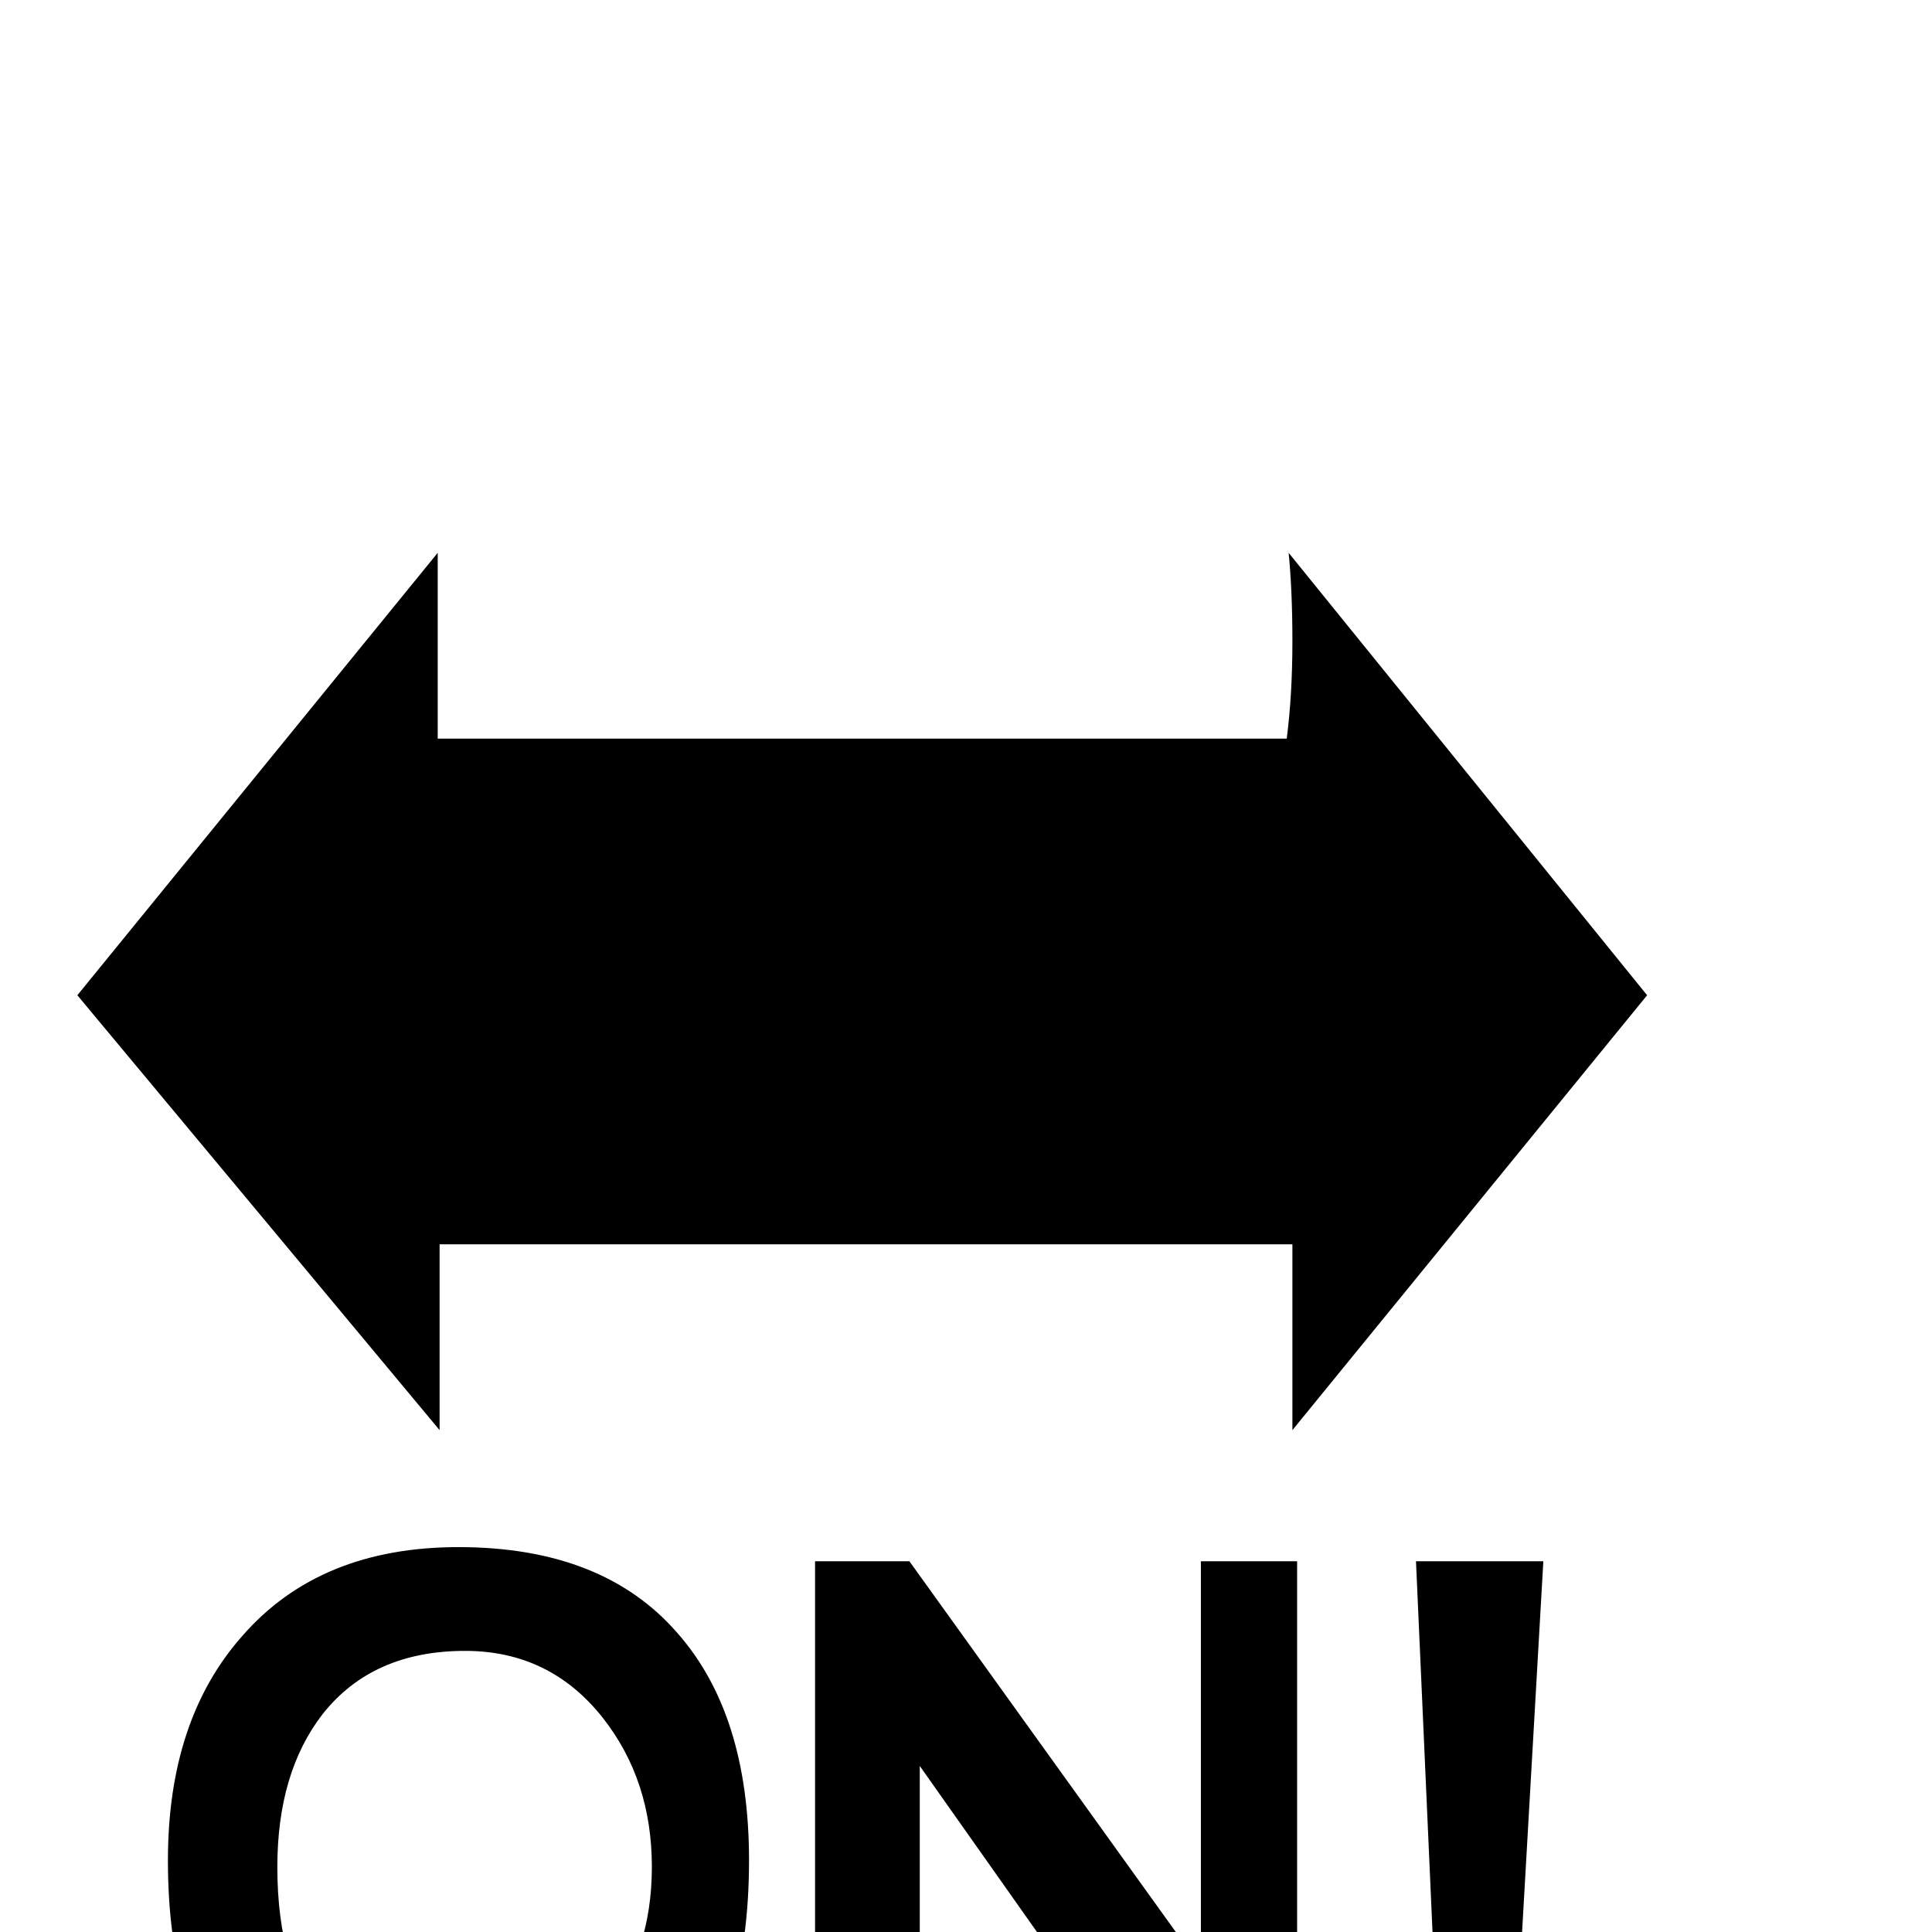 <?xml version="1.0" standalone="no"?>
<!DOCTYPE svg PUBLIC "-//W3C//DTD SVG 1.1//EN" "http://www.w3.org/Graphics/SVG/1.1/DTD/svg11.dtd" >
<svg viewBox="0 -442 2048 2048">
  <g transform="matrix(1 0 0 -1 0 1606)">
   <path fill="currentColor"
d="M1746 993l-376 -461v197h-904v-197l-384 461l382 469v-197h900q6 47 6 103q0 54 -4 94zM1636 393l-27 -471h-87l-21 471h135zM1630 -195q0 -62 -65 -62q-25 0 -44.5 18.5t-19.5 43.5q0 26 19 44t45 18q24 0 44.5 -19t20.5 -43zM1375 -249h-100l-300 425v-425h-111v642
h100l309 -430v430h102v-642zM794 76q0 -333 -305 -333q-311 0 -311 333q0 149 79 238q82 94 229 94q153 0 232 -91q76 -86 76 -241zM691 69q0 92 -52 158q-56 71 -146 71q-98 0 -151 -67q-48 -62 -48 -162q0 -222 199 -222q91 0 146 67q52 62 52 155z" />
  </g>

</svg>
